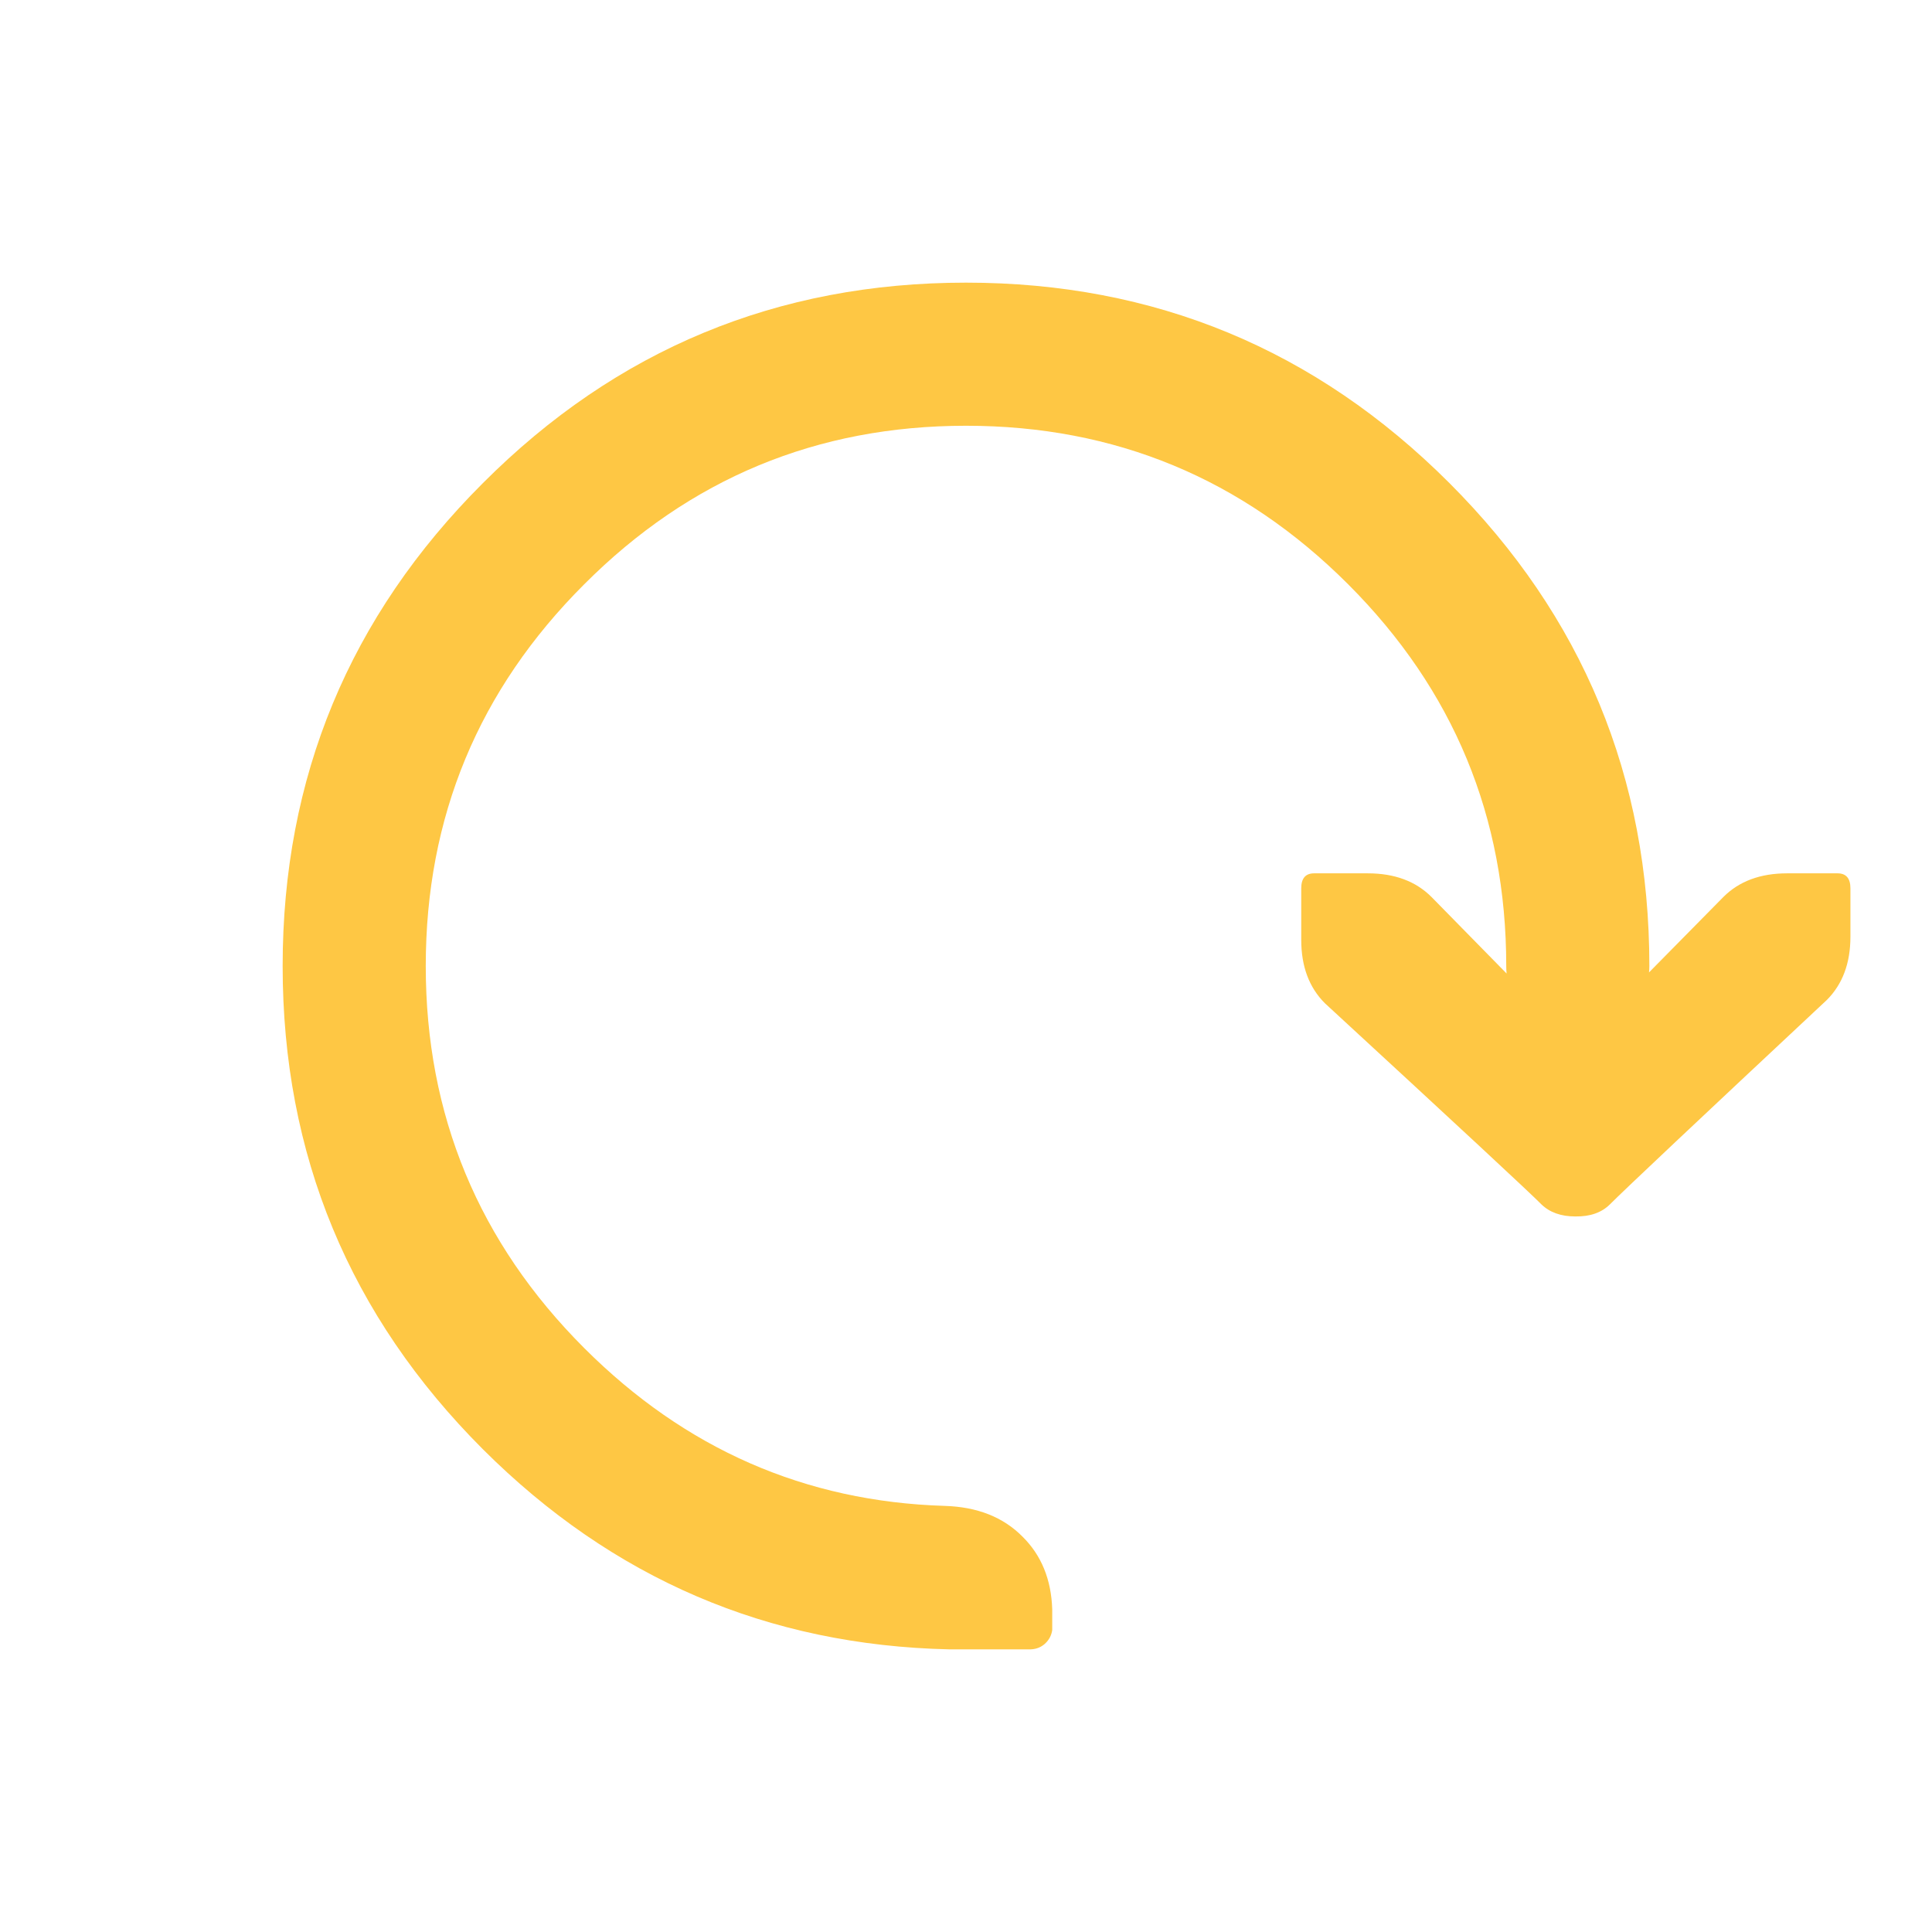 
<svg xmlns="http://www.w3.org/2000/svg" version="1.1" xmlns:xlink="http://www.w3.org/1999/xlink" preserveAspectRatio="none" x="0px" y="0px" width="150px" height="150px" viewBox="0 0 270 270">
    <defs>
        <g id="Layer0_0_FILL">
            <path fill="#FEC744" stroke="none" d="
M 210.5 135
Q 210.5 135.532 210.55 136.05
L 200.05 125.35
Q 196.75 122.05 191.15 122.05
L 183.65 122.05
Q 181.85 122.05 181.85 124.15
L 181.85 131.35
Q 181.85 136.9 185.15 140.2 213.15 166 215.4 168.3 217.15 170 220.15 170 223.25 170.05 225 168.3 228.25 165.05 255.3 139.75 258.6 136.45 258.6 130.9
L 258.6 124.15
Q 258.6 122.05 256.8 122.05
L 249.75 122.05
Q 244.15 122.05 240.85 125.35
L 230.45 135.9
Q 230.5 135.474 230.5 135 230.5 95.45 202.55 67.5 174.55 39.5 135 39.5 95.45 39.5 67.5 67.5 39.5 95.45 39.5 135 39.5 174.55 67.5 202.55 94.65 229.65 132.65 230.5
L 144.05 230.5
Q 145.3 230.45 146.15 229.6 146.9 228.85 147.05 227.8
L 147.05 224.9
Q 146.85 218.65 142.9 214.75 138.85 210.65 132 210.45 102.8 209.55 81.65 188.4 59.5 166.25 59.5 135 59.5 103.75 81.65 81.65 103.75 59.5 135 59.5 166.25 59.5 188.4 81.65 210.5 103.75 210.5 135 Z"/>
        </g>
    </defs>

    <g transform="matrix( 1, 0, 0, 1, 0,0) ">
        <use xlink:href="#Layer0_0_FILL"/>
    </g>
</svg>

